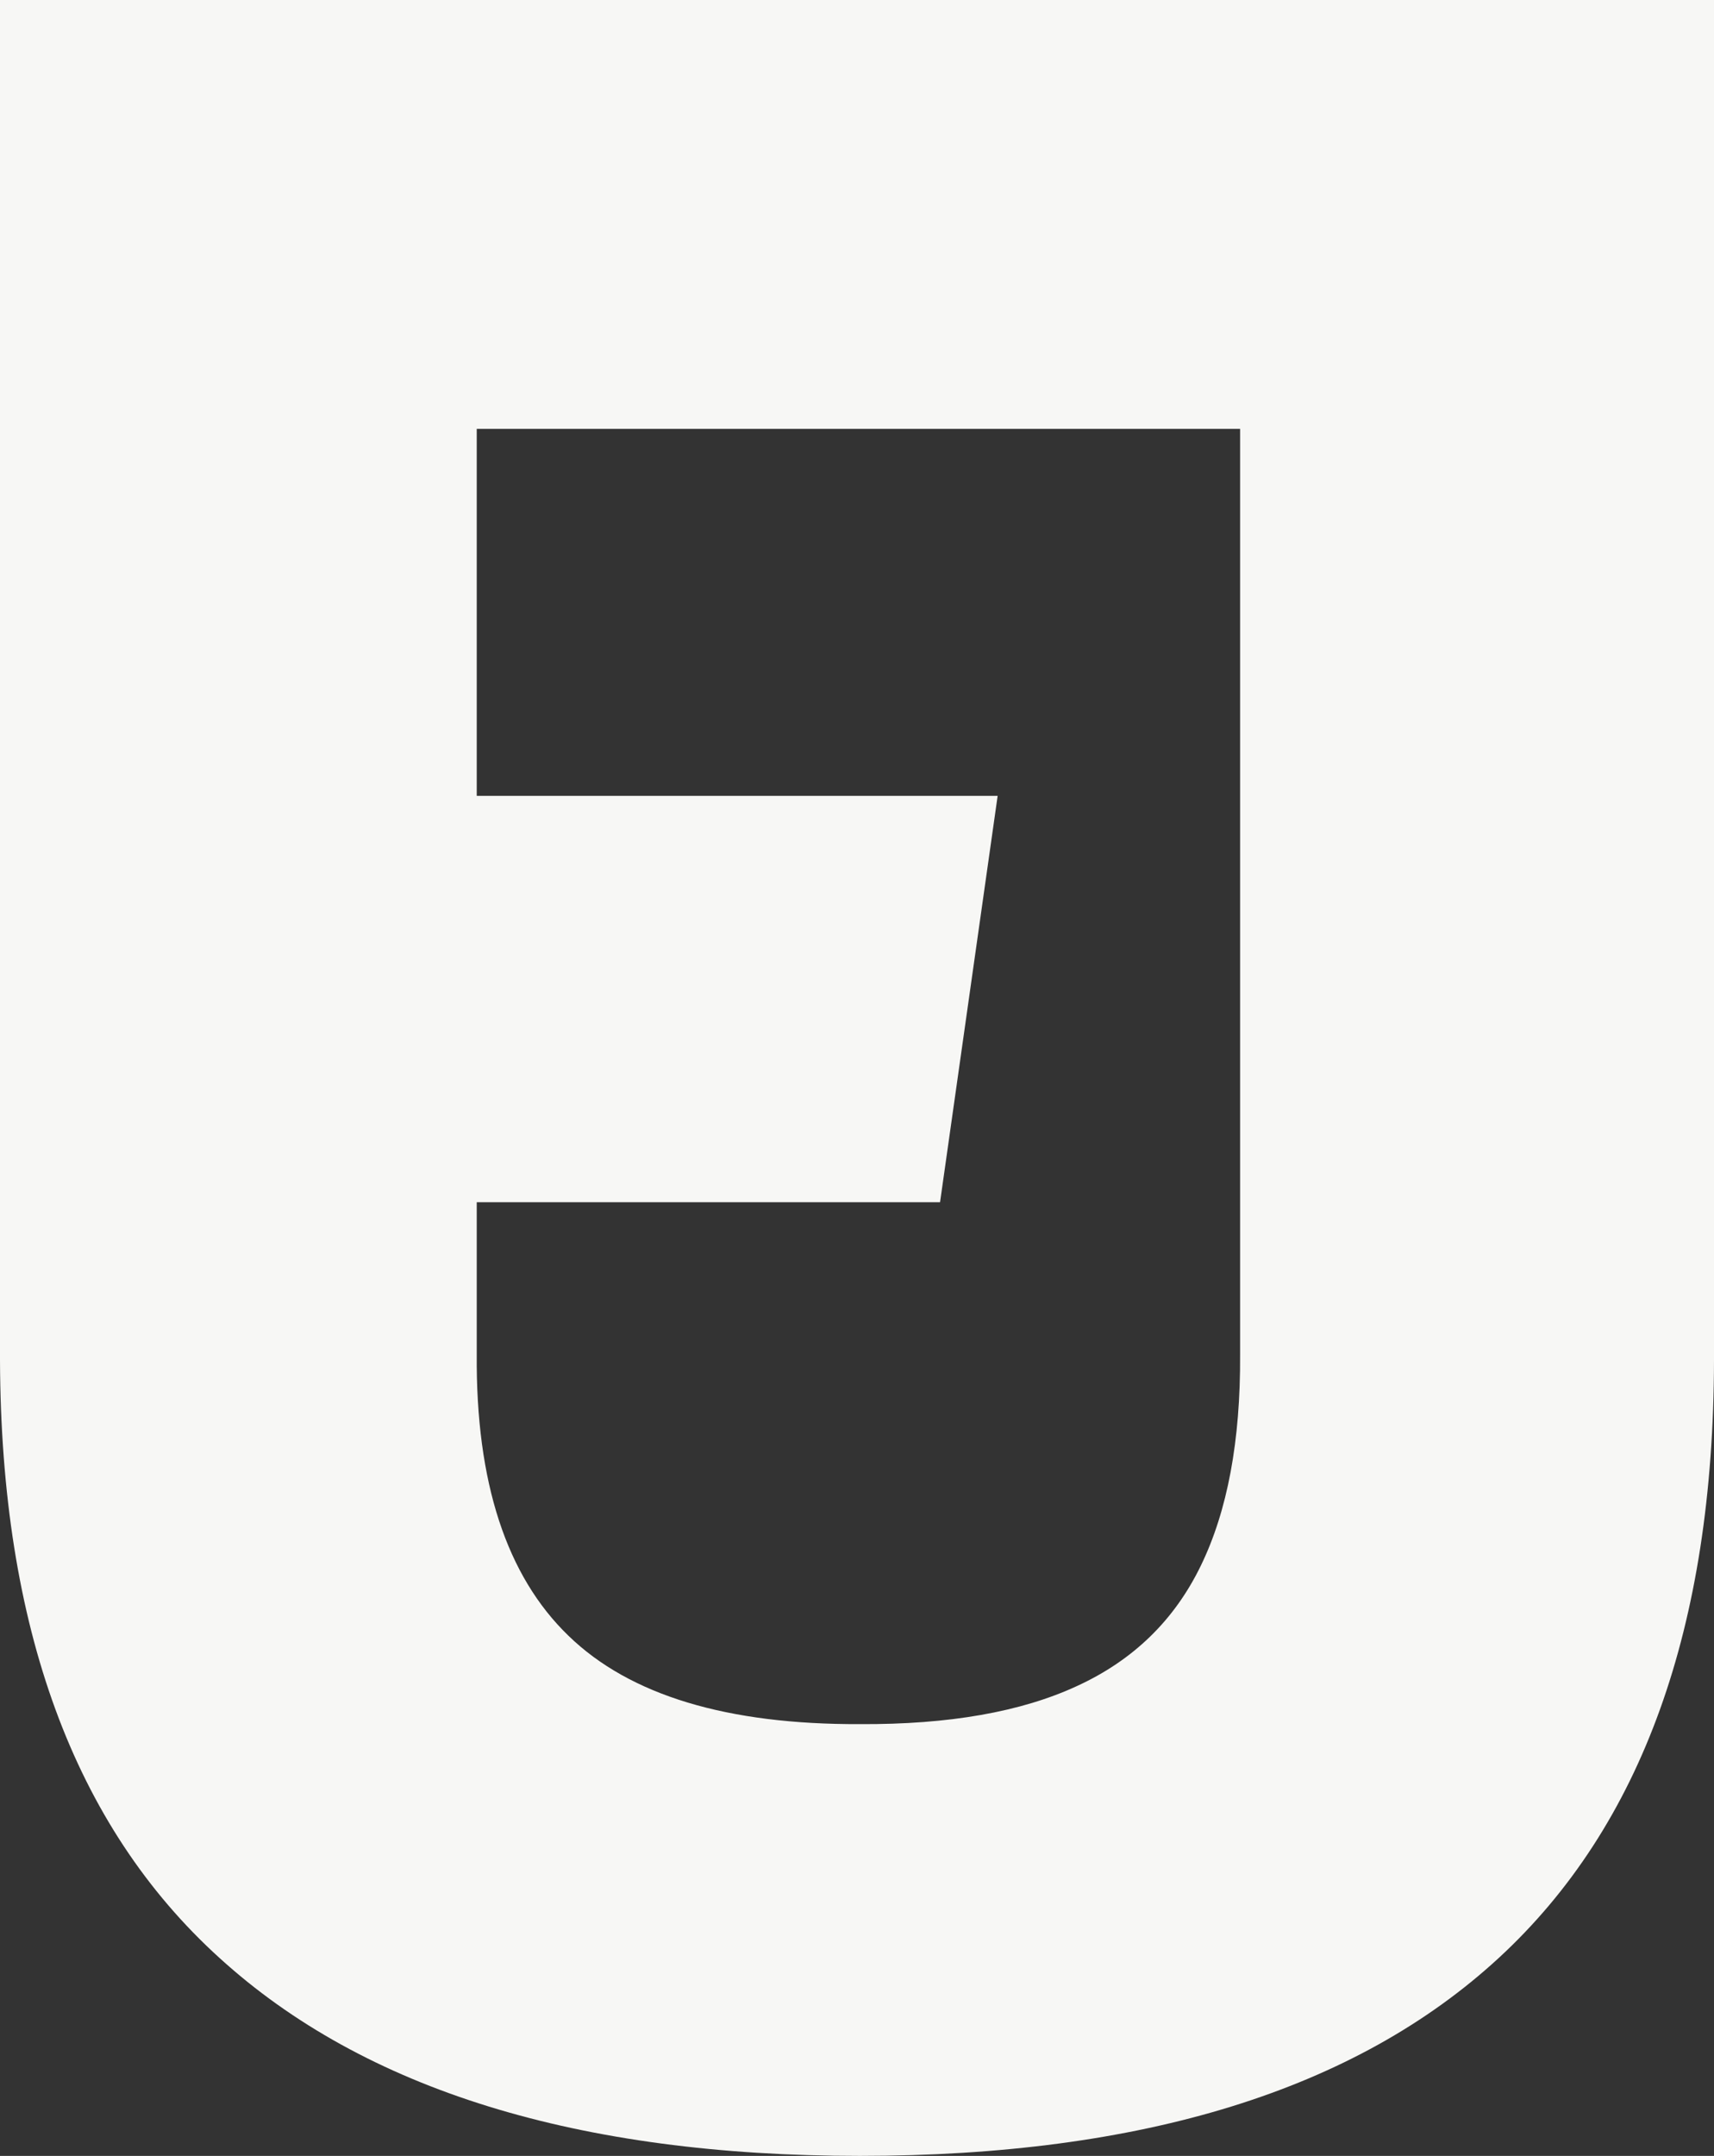 <svg width="35" height="44" xmlns="http://www.w3.org/2000/svg"><rect width="100%" height="100%" fill="#333333" stroke="none"/><path d="M35 0H0v27.76c.02 5.442 1.506 9.502 4.481 12.199C7.446 42.656 11.811 44 17.558 44c5.775 0 10.121-1.344 13.048-4.041 2.926-2.697 4.384-6.757 4.394-12.2V0Zm-9.677 8.754v18.89c.01 1.766-.26 3.196-.802 4.31-.54 1.113-1.38 1.93-2.53 2.457-1.14.528-2.617.787-4.433.777-2.704.01-4.694-.585-5.95-1.804-1.264-1.22-1.892-3.13-1.873-5.74v-3.108h9.461l1.176-8.293H9.735v-7.49h15.588Z" fill="#f7f7f5"/></svg>